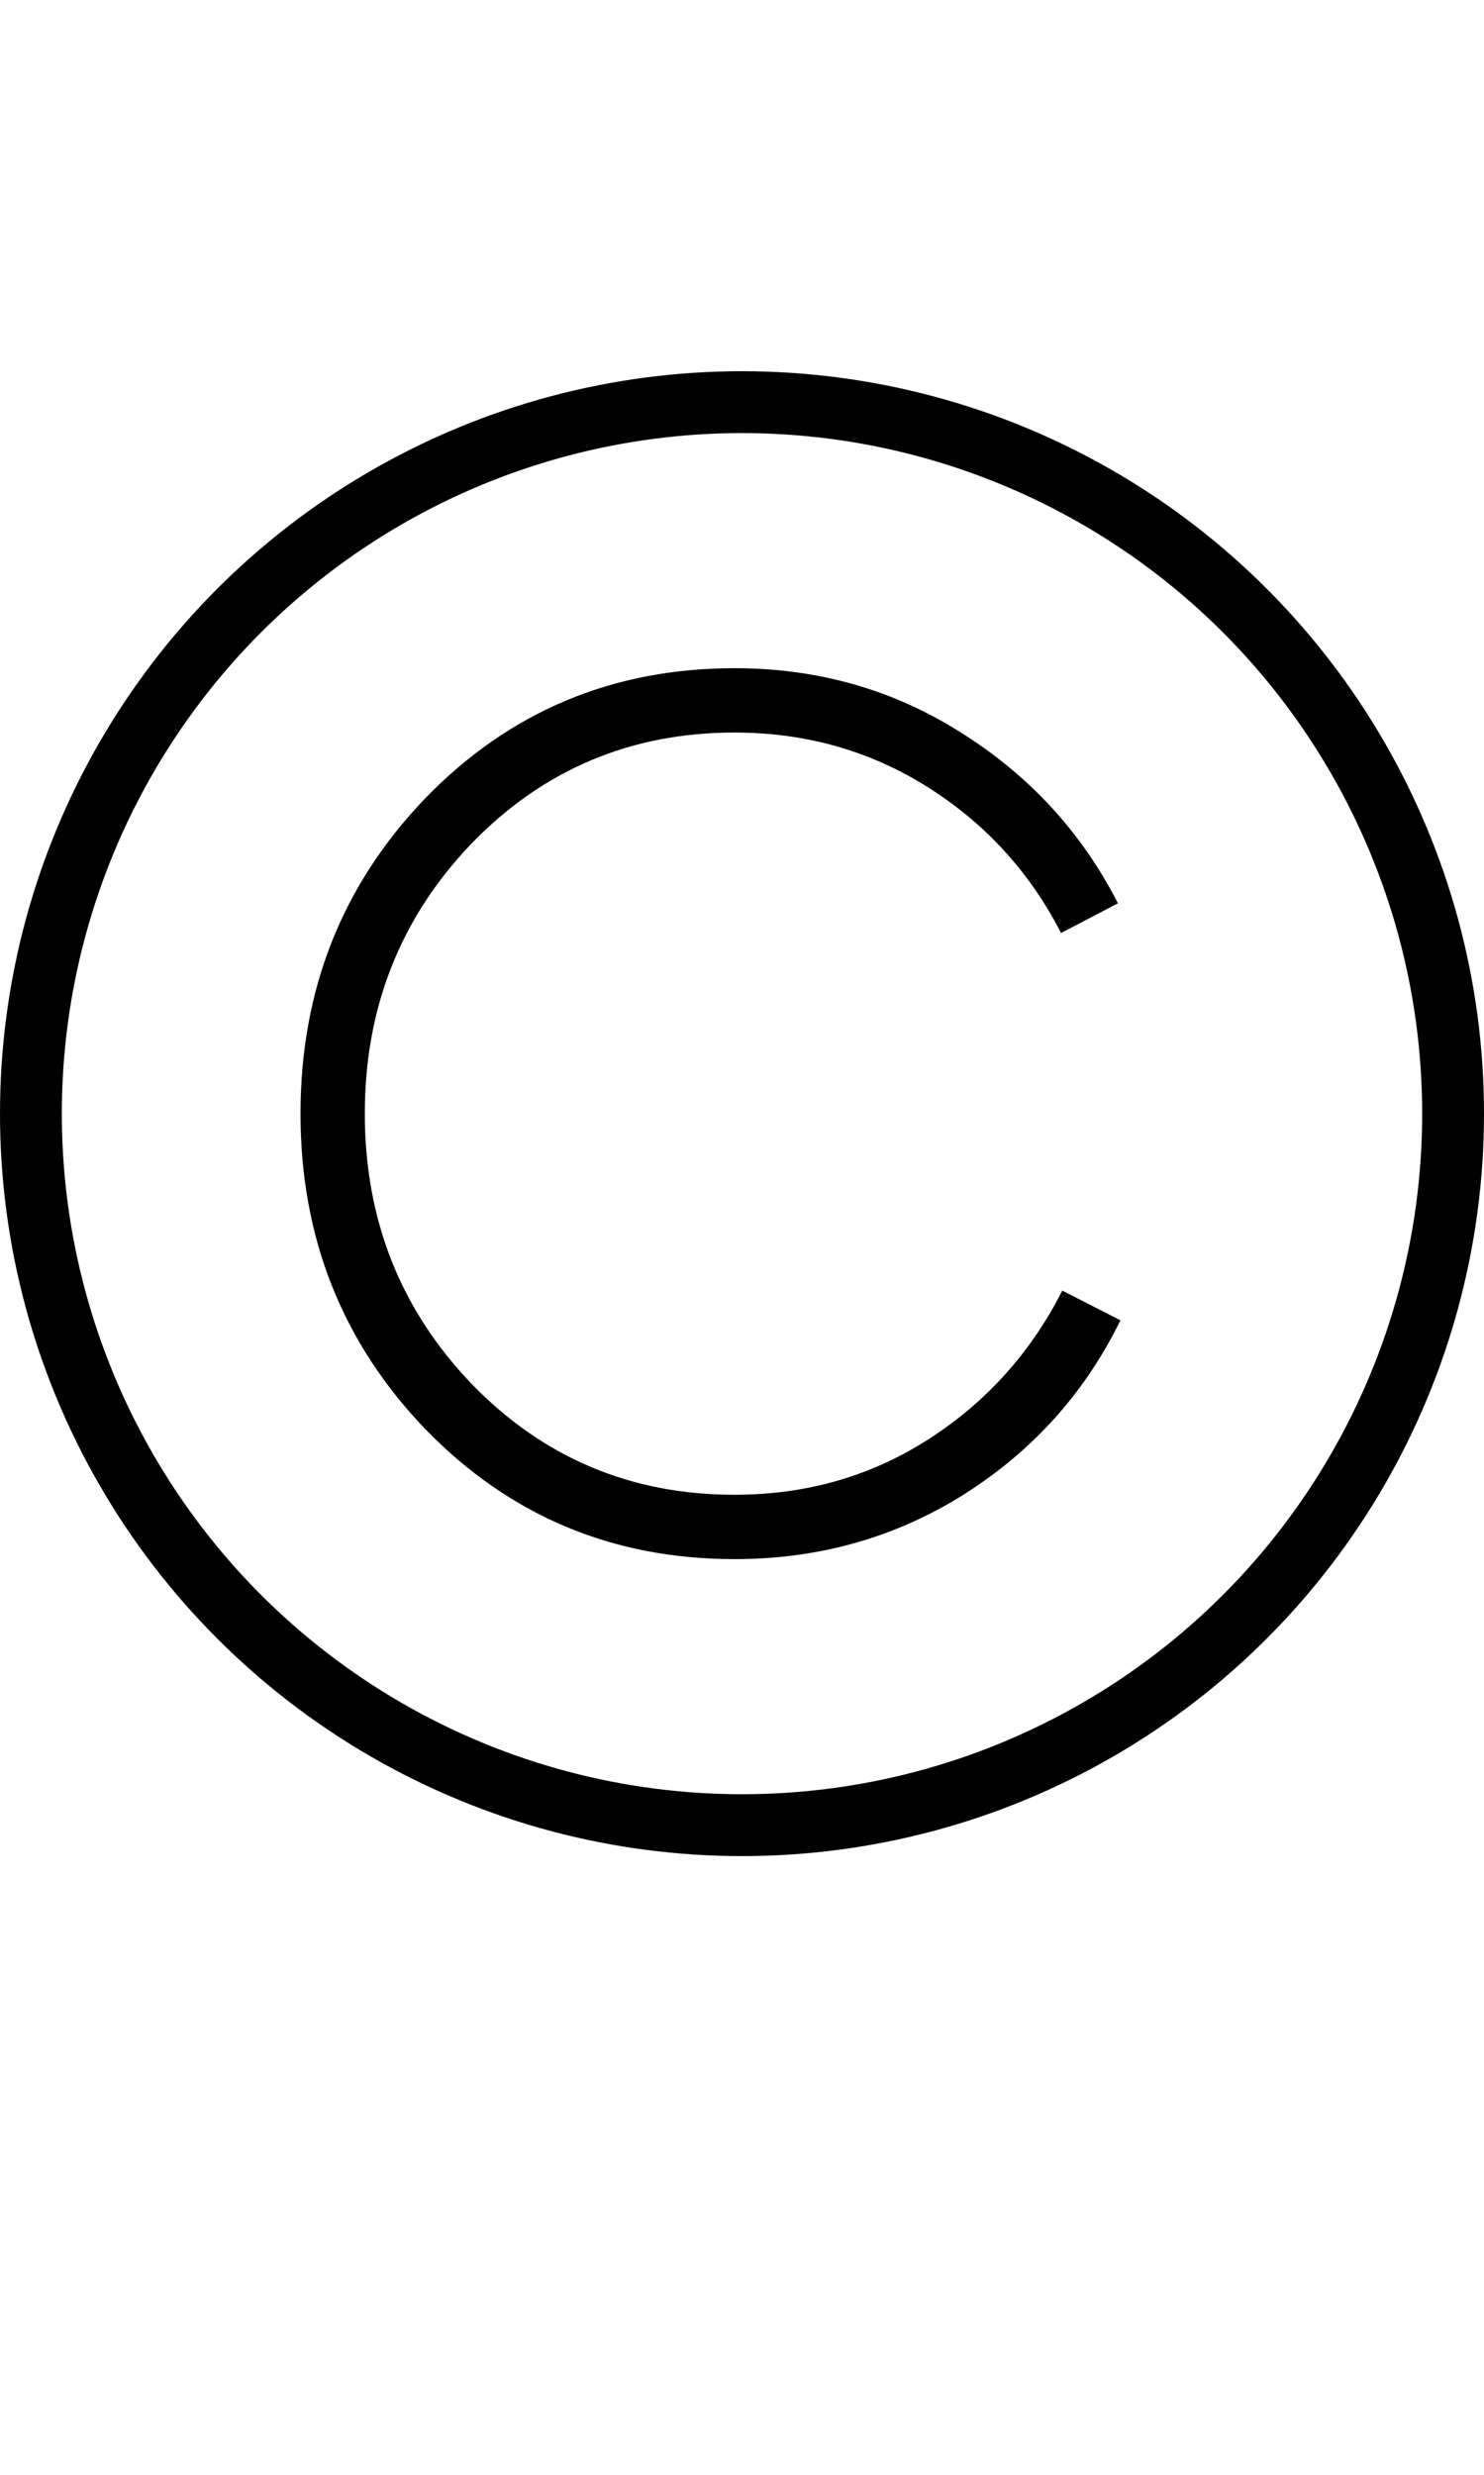 <svg width="24" height="40" viewBox="0 0 24 40" fill="none" xmlns="http://www.w3.org/2000/svg">
<path d="M11.88 25.2C9.907 25.2 8.24 24.5 6.88 23.1C5.533 21.7 4.86 20 4.86 18C4.86 16 5.533 14.3 6.88 12.9C8.24 11.5 9.907 10.8 11.88 10.8C13.227 10.8 14.447 11.147 15.54 11.84C16.647 12.533 17.493 13.453 18.08 14.6L17.16 15.08C16.653 14.093 15.933 13.307 15 12.72C14.067 12.133 13.027 11.84 11.88 11.84C10.2 11.84 8.78 12.44 7.62 13.64C6.473 14.84 5.9 16.293 5.9 18C5.9 19.707 6.473 21.16 7.62 22.36C8.78 23.56 10.2 24.16 11.88 24.16C13.04 24.16 14.087 23.86 15.02 23.26C15.953 22.66 16.673 21.86 17.18 20.86L18.12 21.34C17.547 22.513 16.7 23.453 15.58 24.16C14.473 24.853 13.24 25.2 11.88 25.2Z" fill="black"/>
<circle cx="12" cy="18" r="11.5" stroke="black"/>
</svg>
